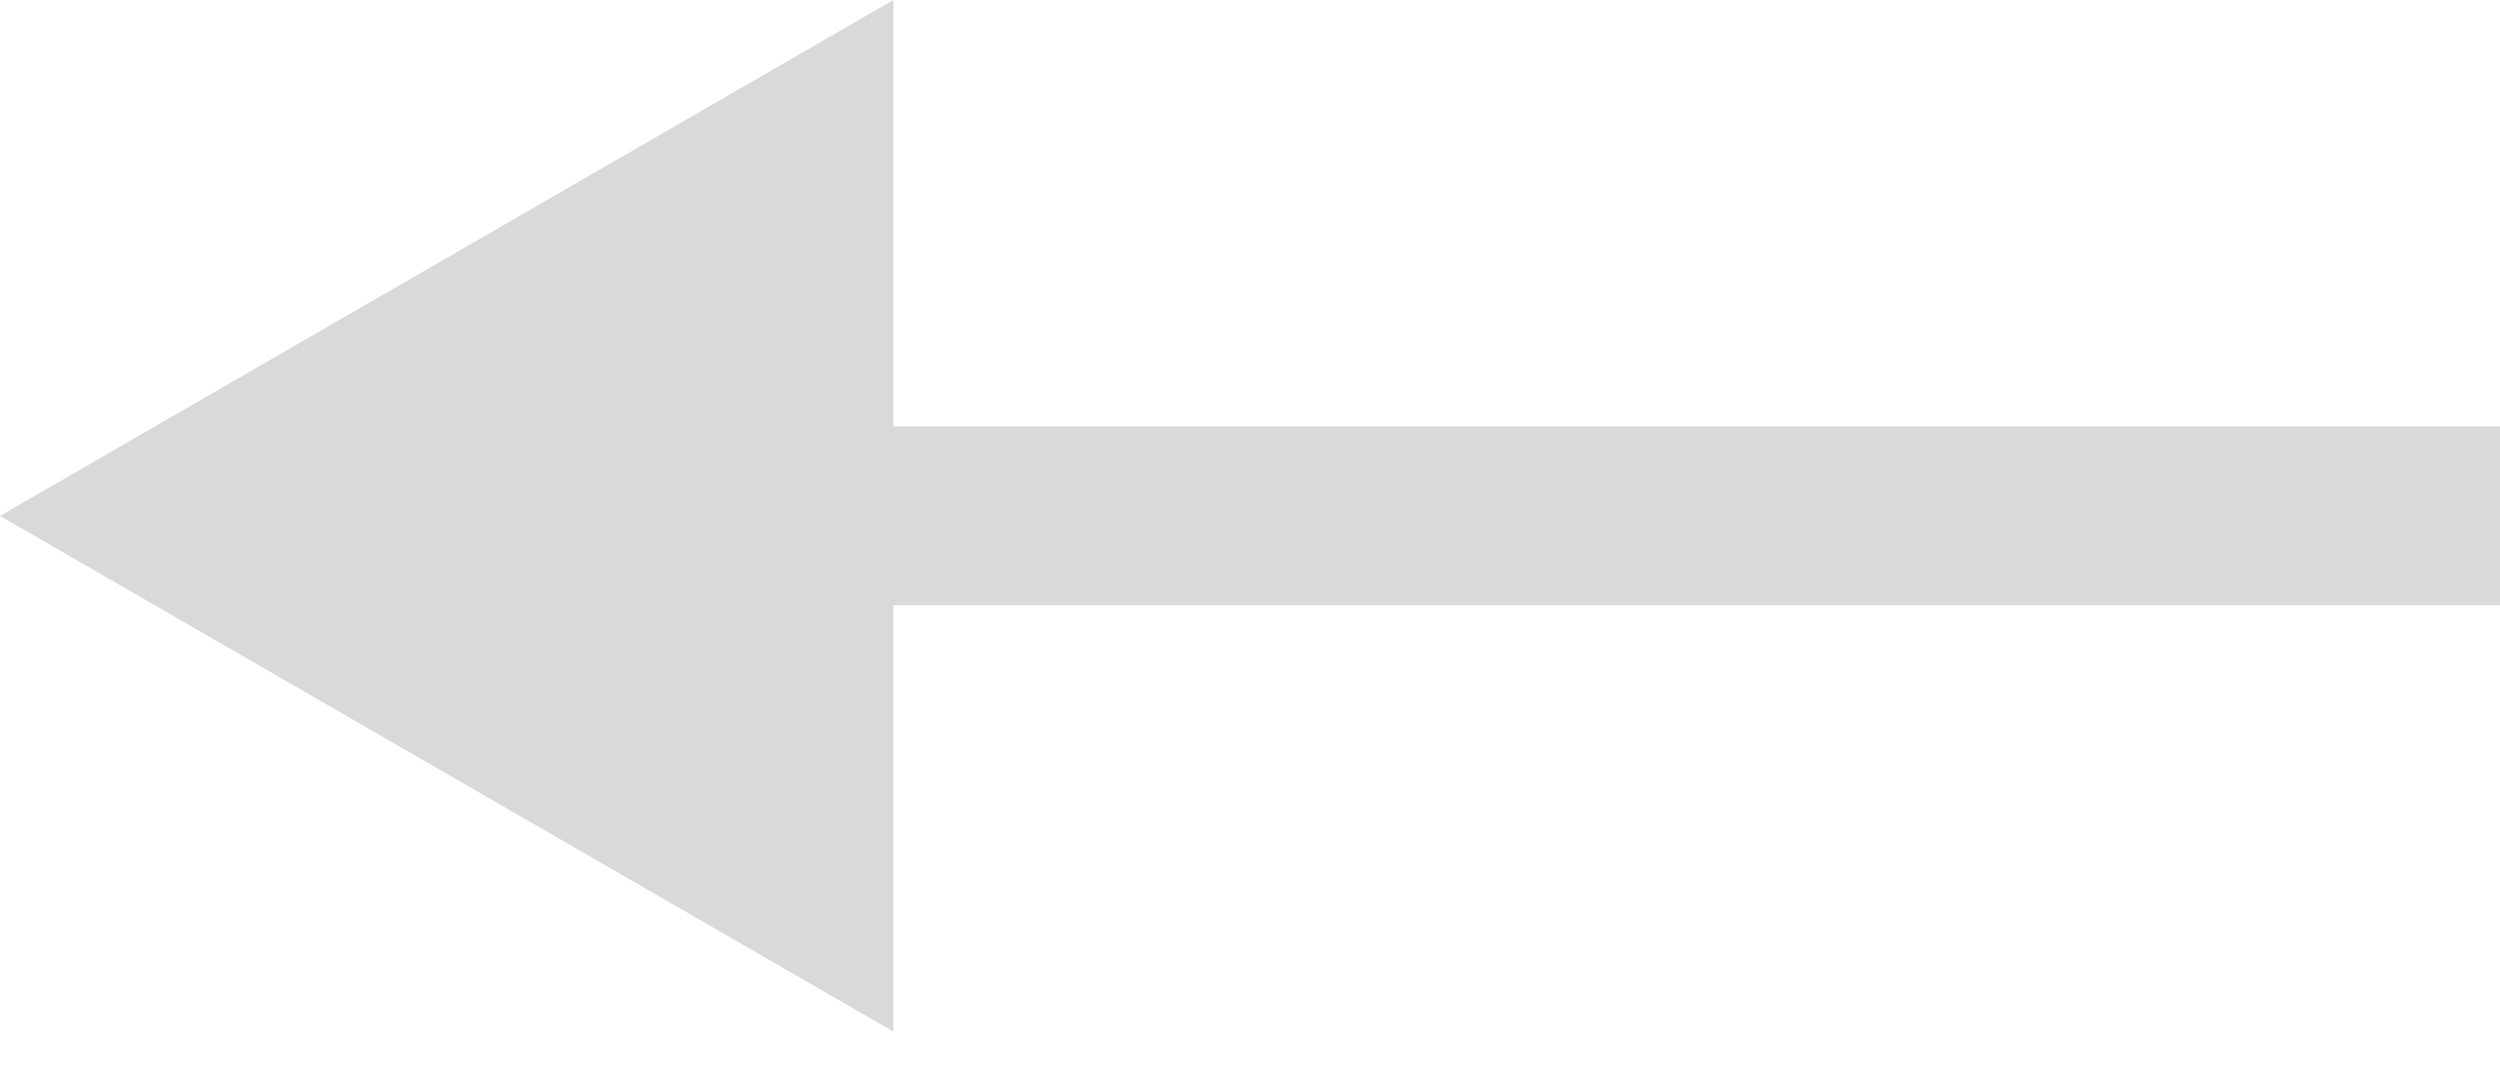 <svg width="14" height="6" viewBox="0 0 14 6" fill="none" xmlns="http://www.w3.org/2000/svg">
<path d="M-2.4812e-05 2.889L5.003 5.777L5.003 -3.1112e-05L-2.4812e-05 2.889ZM14 2.388L4.503 2.388L4.503 3.389L14 3.389L14 2.388Z" fill="black" fill-opacity="0.15"/>
</svg>
